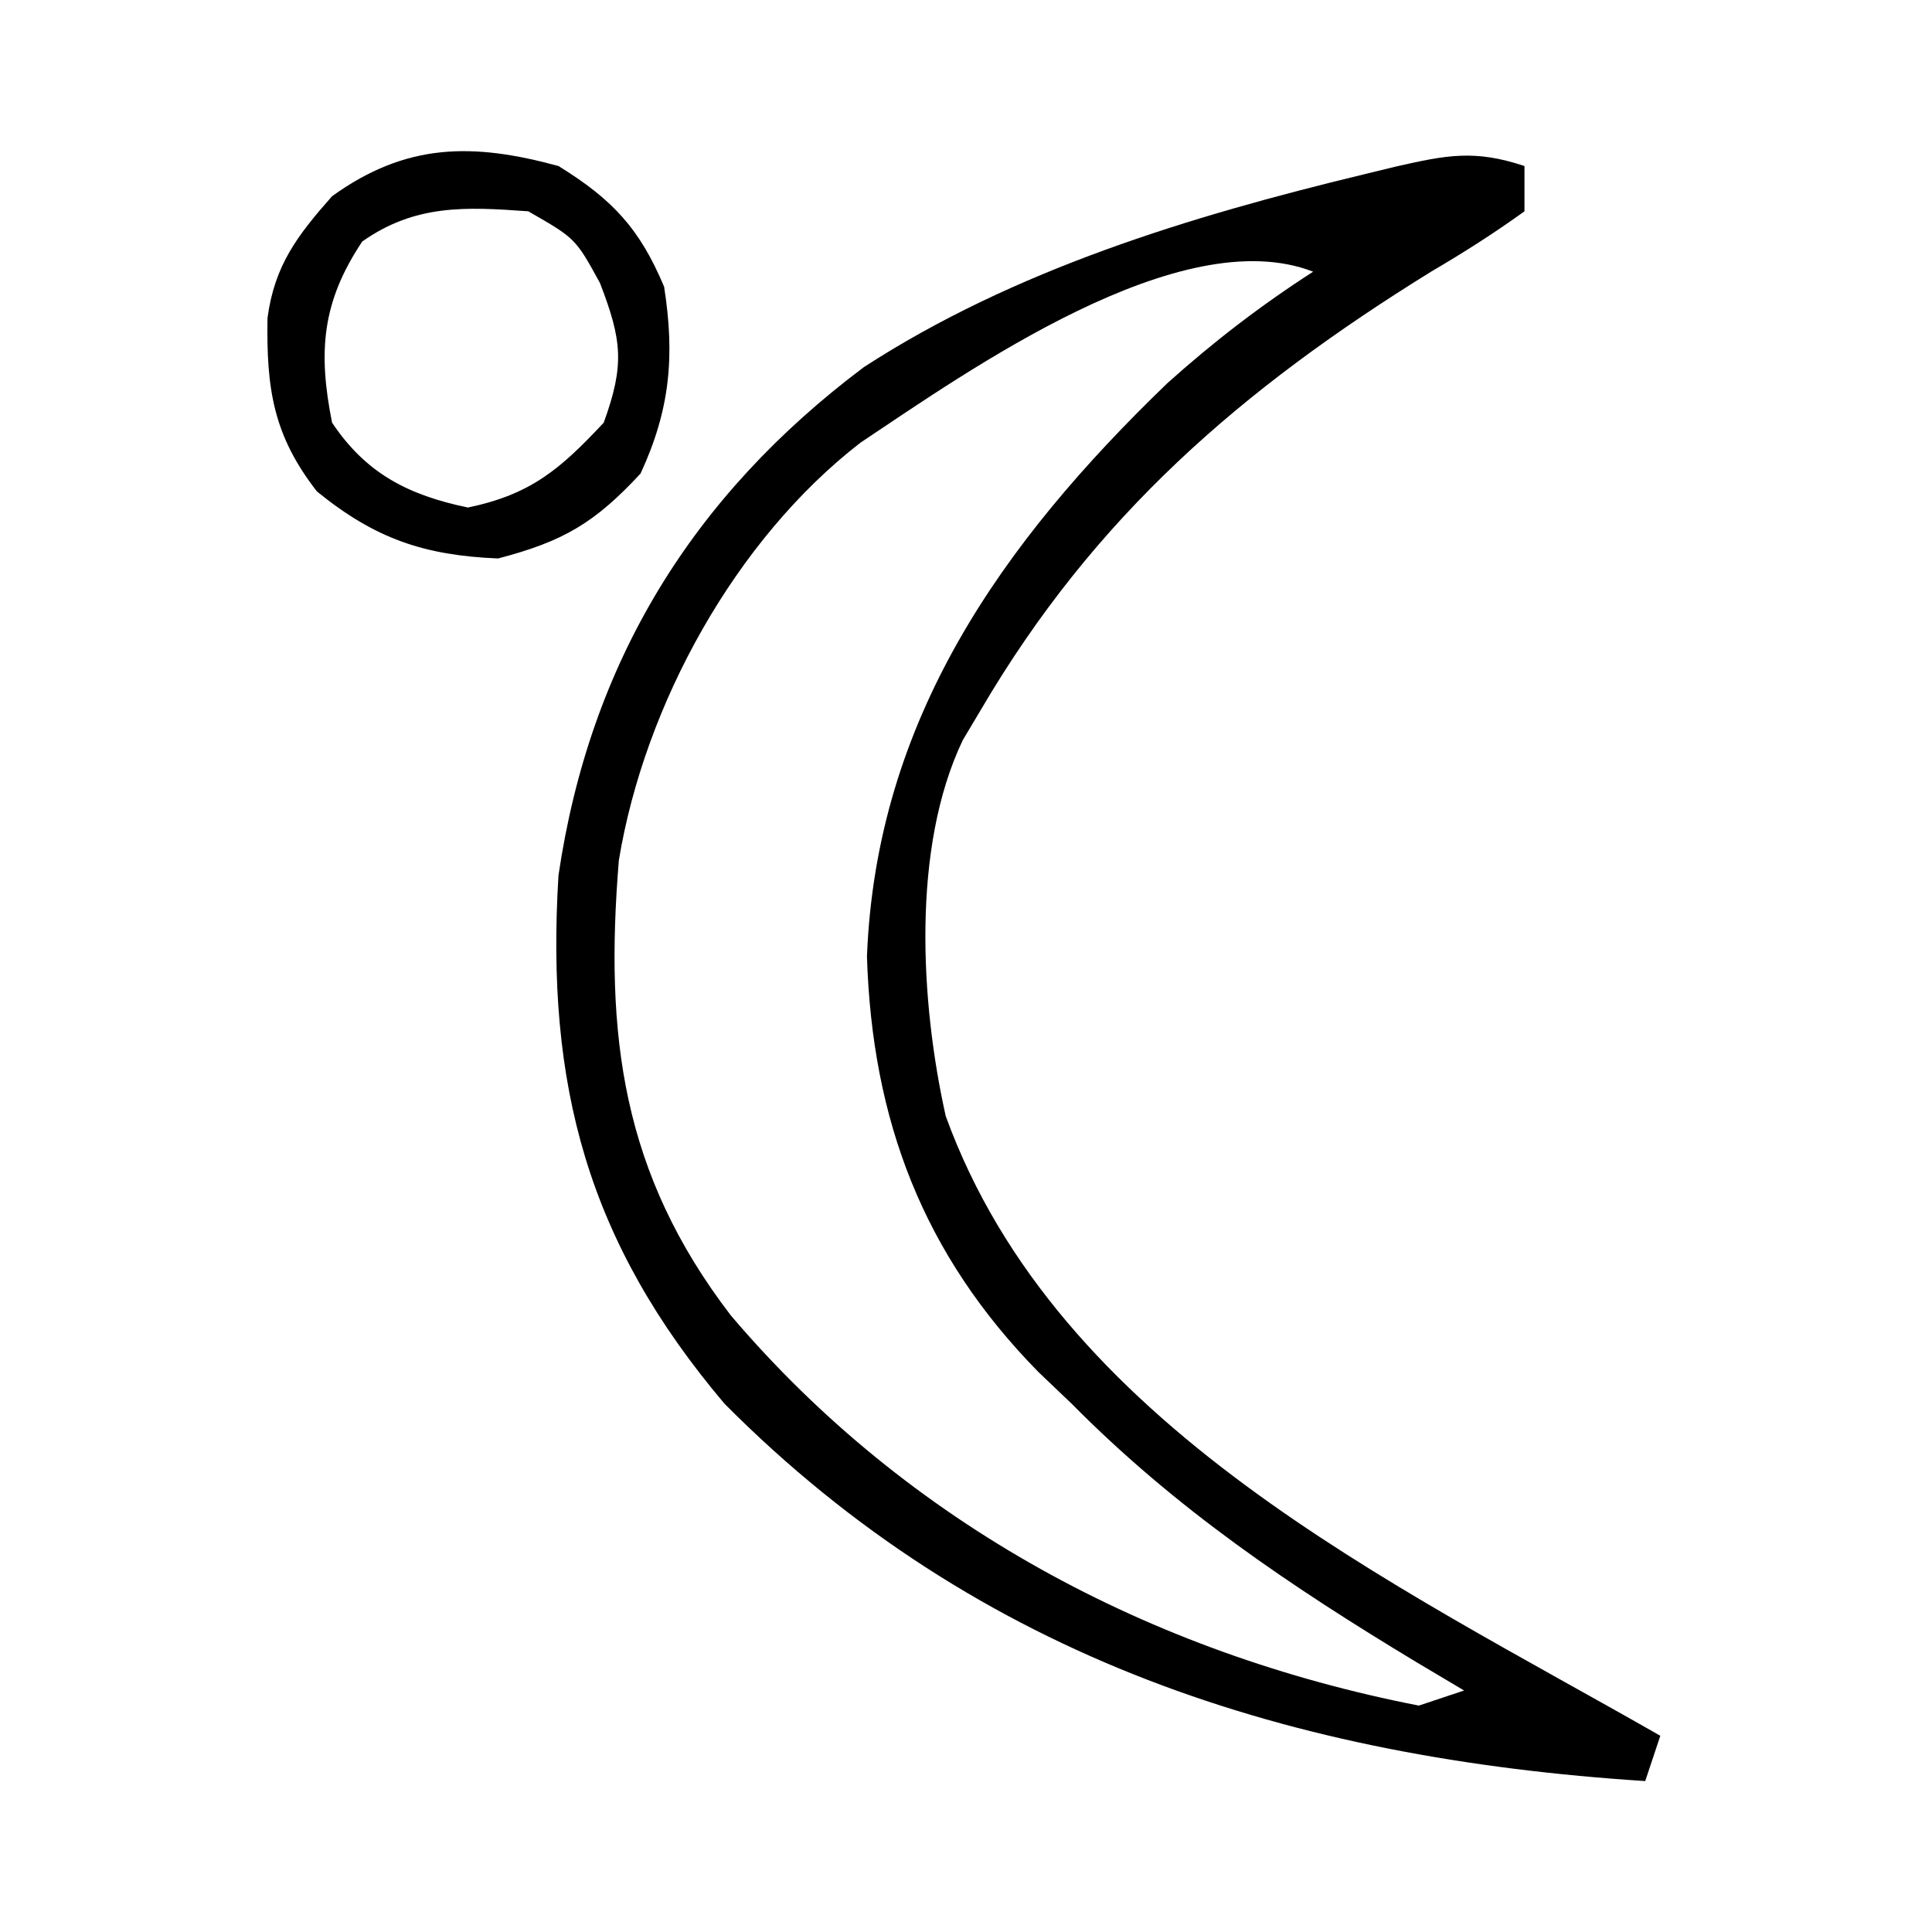 <?xml version="1.0" encoding="UTF-8"?>
<svg version="1.1" xmlns="http://www.w3.org/2000/svg" width="128" height="128">
<path d="M0 0 C0 0.99 0 1.98 0 3 C-2.037 4.466 -4.03 5.735 -6.188 7 C-18.736 14.766 -28.473 23.169 -36 36 C-36.401 36.673 -36.802 37.346 -37.215 38.039 C-40.619 45.162 -40.024 55.411 -38.344 62.941 C-30.881 83.497 -8.762 93.841 9 104 C8.505 105.485 8.505 105.485 8 107 C-15.408 105.495 -36.129 98.975 -53 82 C-62.076 71.271 -64.846 60.923 -64 47 C-61.92 32.883 -55.139 21.858 -43.762 13.32 C-33.814 6.867 -22.13 3.325 -10.688 0.562 C-9.603 0.298 -9.603 0.298 -8.496 0.029 C-5.16 -0.725 -3.305 -1.102 0 0 Z M-43.992 18.328 C-52.295 24.749 -58.301 35.704 -60 46 C-60.944 57.558 -59.81 66.736 -52.57 76.164 C-40.818 89.981 -24.763 98.529 -7 102 C-6.01 101.67 -5.02 101.34 -4 101 C-5.039 100.383 -6.078 99.765 -7.148 99.129 C-15.503 94.088 -23.099 88.976 -30 82 C-30.728 81.305 -31.457 80.61 -32.207 79.895 C-39.843 72.117 -43.22 63.236 -43.562 52.375 C-42.951 36.706 -34.65 24.983 -23.668 14.395 C-20.582 11.625 -17.482 9.244 -14 7 C-22.781 3.594 -36.787 13.525 -43.992 18.328 Z " fill="#000000" transform="translate(101,11)"/>
<path d="M0 0 C3.586 2.212 5.391 4.157 7 8 C7.719 12.595 7.396 16.145 5.438 20.375 C2.396 23.65 0.336 24.863 -4 26 C-8.924 25.797 -12.166 24.678 -16 21.562 C-18.9 17.847 -19.355 14.744 -19.277 10.062 C-18.808 6.575 -17.294 4.596 -15 2 C-10.087 -1.542 -5.673 -1.549 0 0 Z M-13 5 C-15.671 9.007 -15.94 12.292 -15 17 C-12.755 20.367 -9.957 21.801 -6 22.625 C-1.832 21.757 0.111 20.09 3 17 C4.387 13.166 4.216 11.562 2.75 7.75 C1.129 4.794 1.129 4.794 -2 3 C-6.18 2.696 -9.494 2.533 -13 5 Z " fill="#000000" transform="translate(37,11)"/>
</svg>
